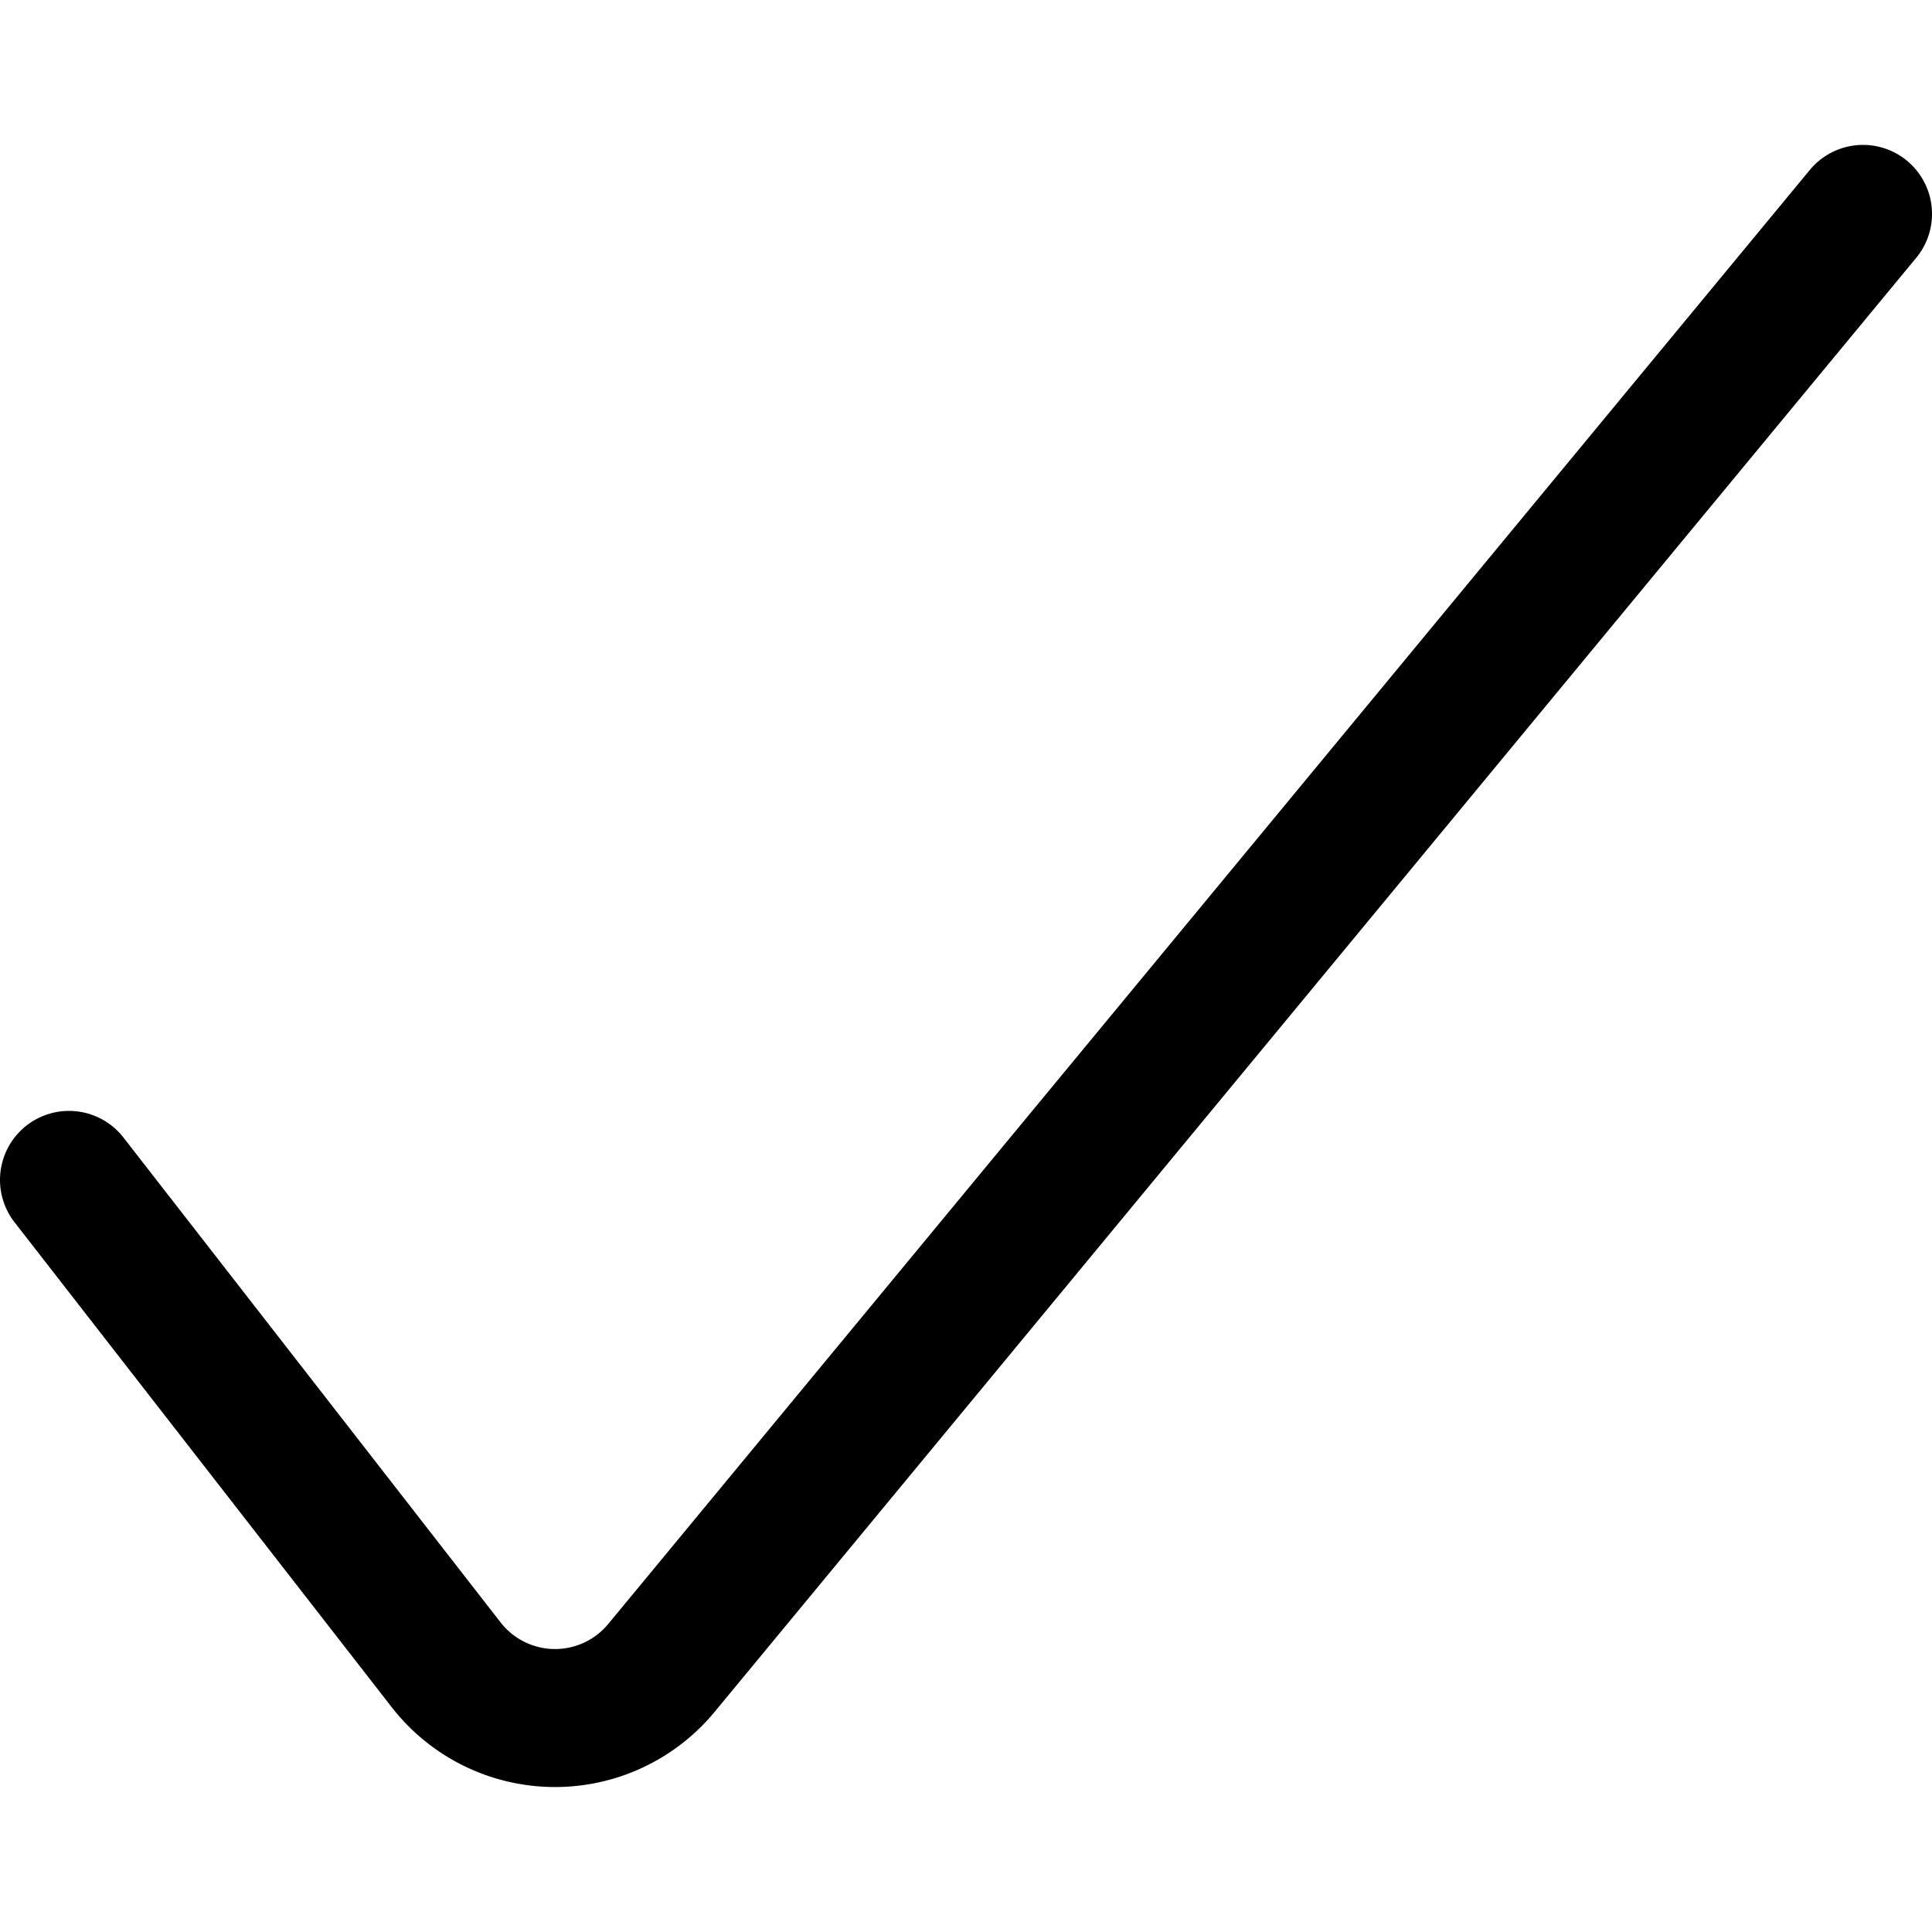 <svg width="14" height="14" fill="none" xmlns="http://www.w3.org/2000/svg"><path d="m.5 8.55 2.73 3.51a1 1 0 0 0 1.56.03L13.5 1.55" stroke="#000001" stroke-linecap="round" stroke-linejoin="round"/></svg>